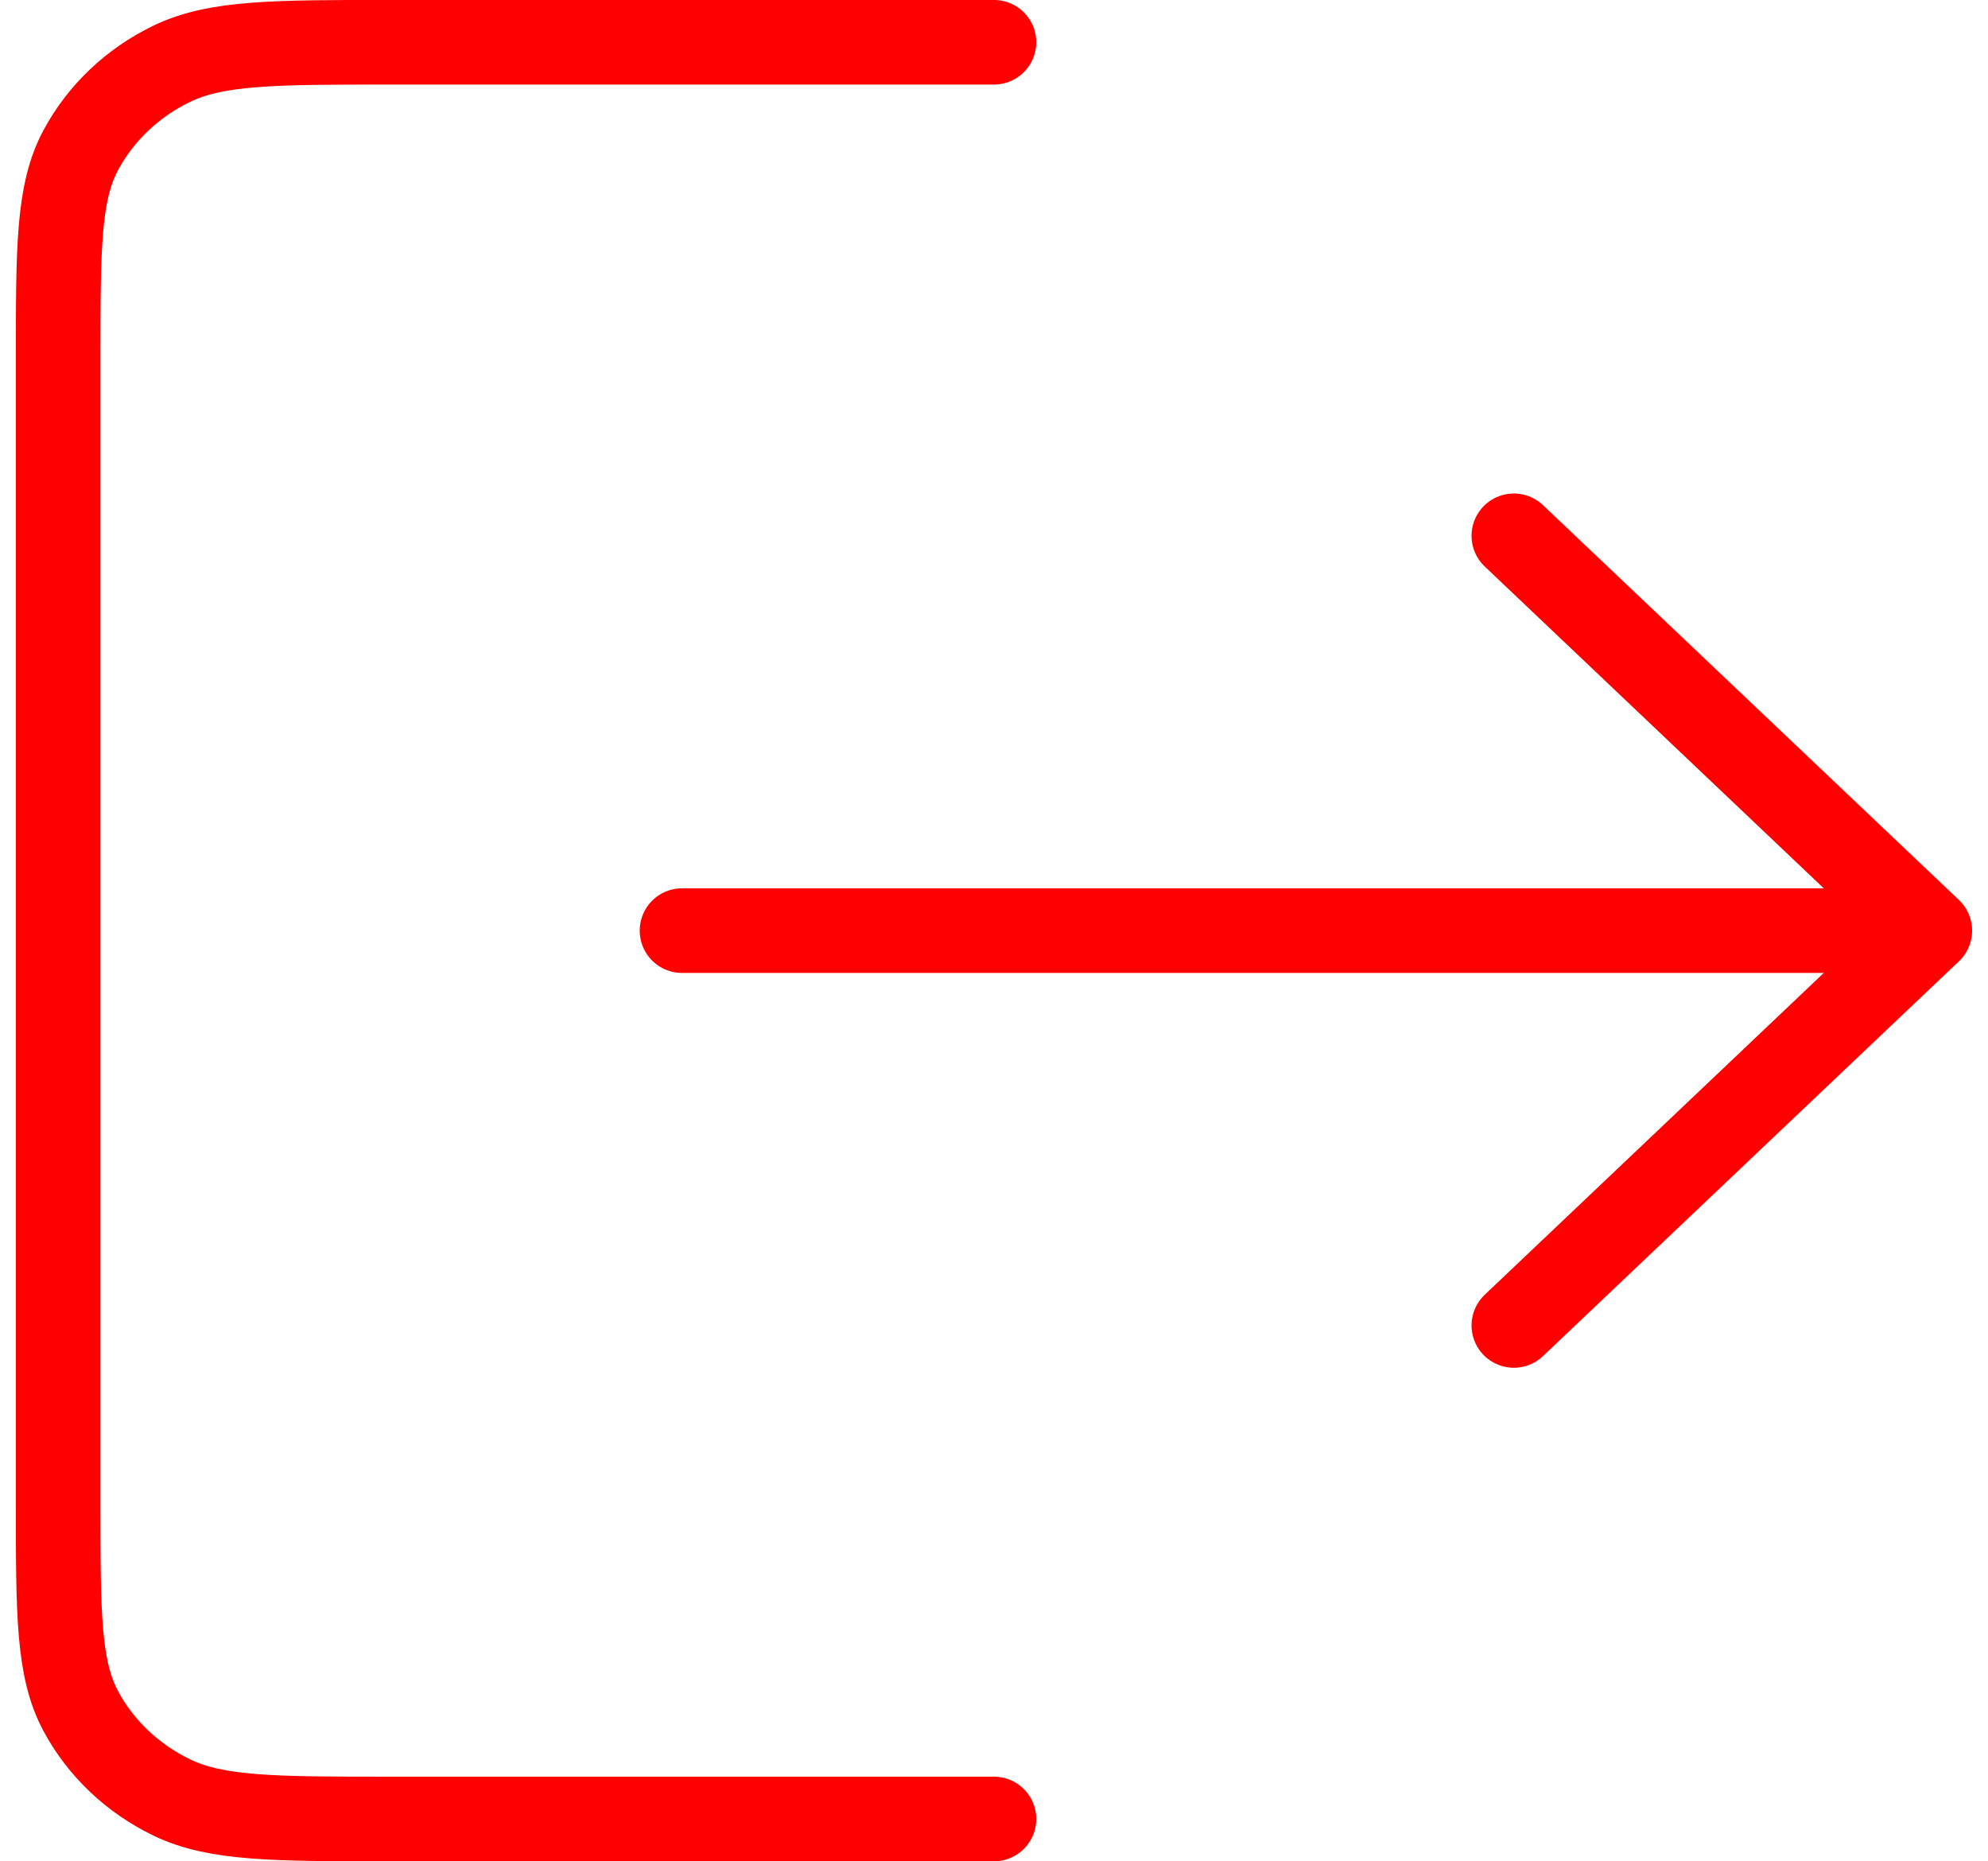<svg width="47" height="44" viewBox="0 0 47 44" fill="none" xmlns="http://www.w3.org/2000/svg">
<path d="M35.79 12.666L45.624 21.999M45.624 21.999L35.79 31.332M45.624 21.999H16.124M23.499 0.999H9.242C6.489 0.999 5.112 0.999 4.06 1.508C3.135 1.955 2.383 2.669 1.911 3.547C1.375 4.545 1.375 5.852 1.375 8.466V35.532C1.375 38.146 1.375 39.453 1.911 40.451C2.383 41.329 3.135 42.043 4.06 42.49C5.112 42.999 6.489 42.999 9.242 42.999H23.499" stroke="red" stroke-width="2" stroke-linecap="round" stroke-linejoin="round"/>
</svg>

